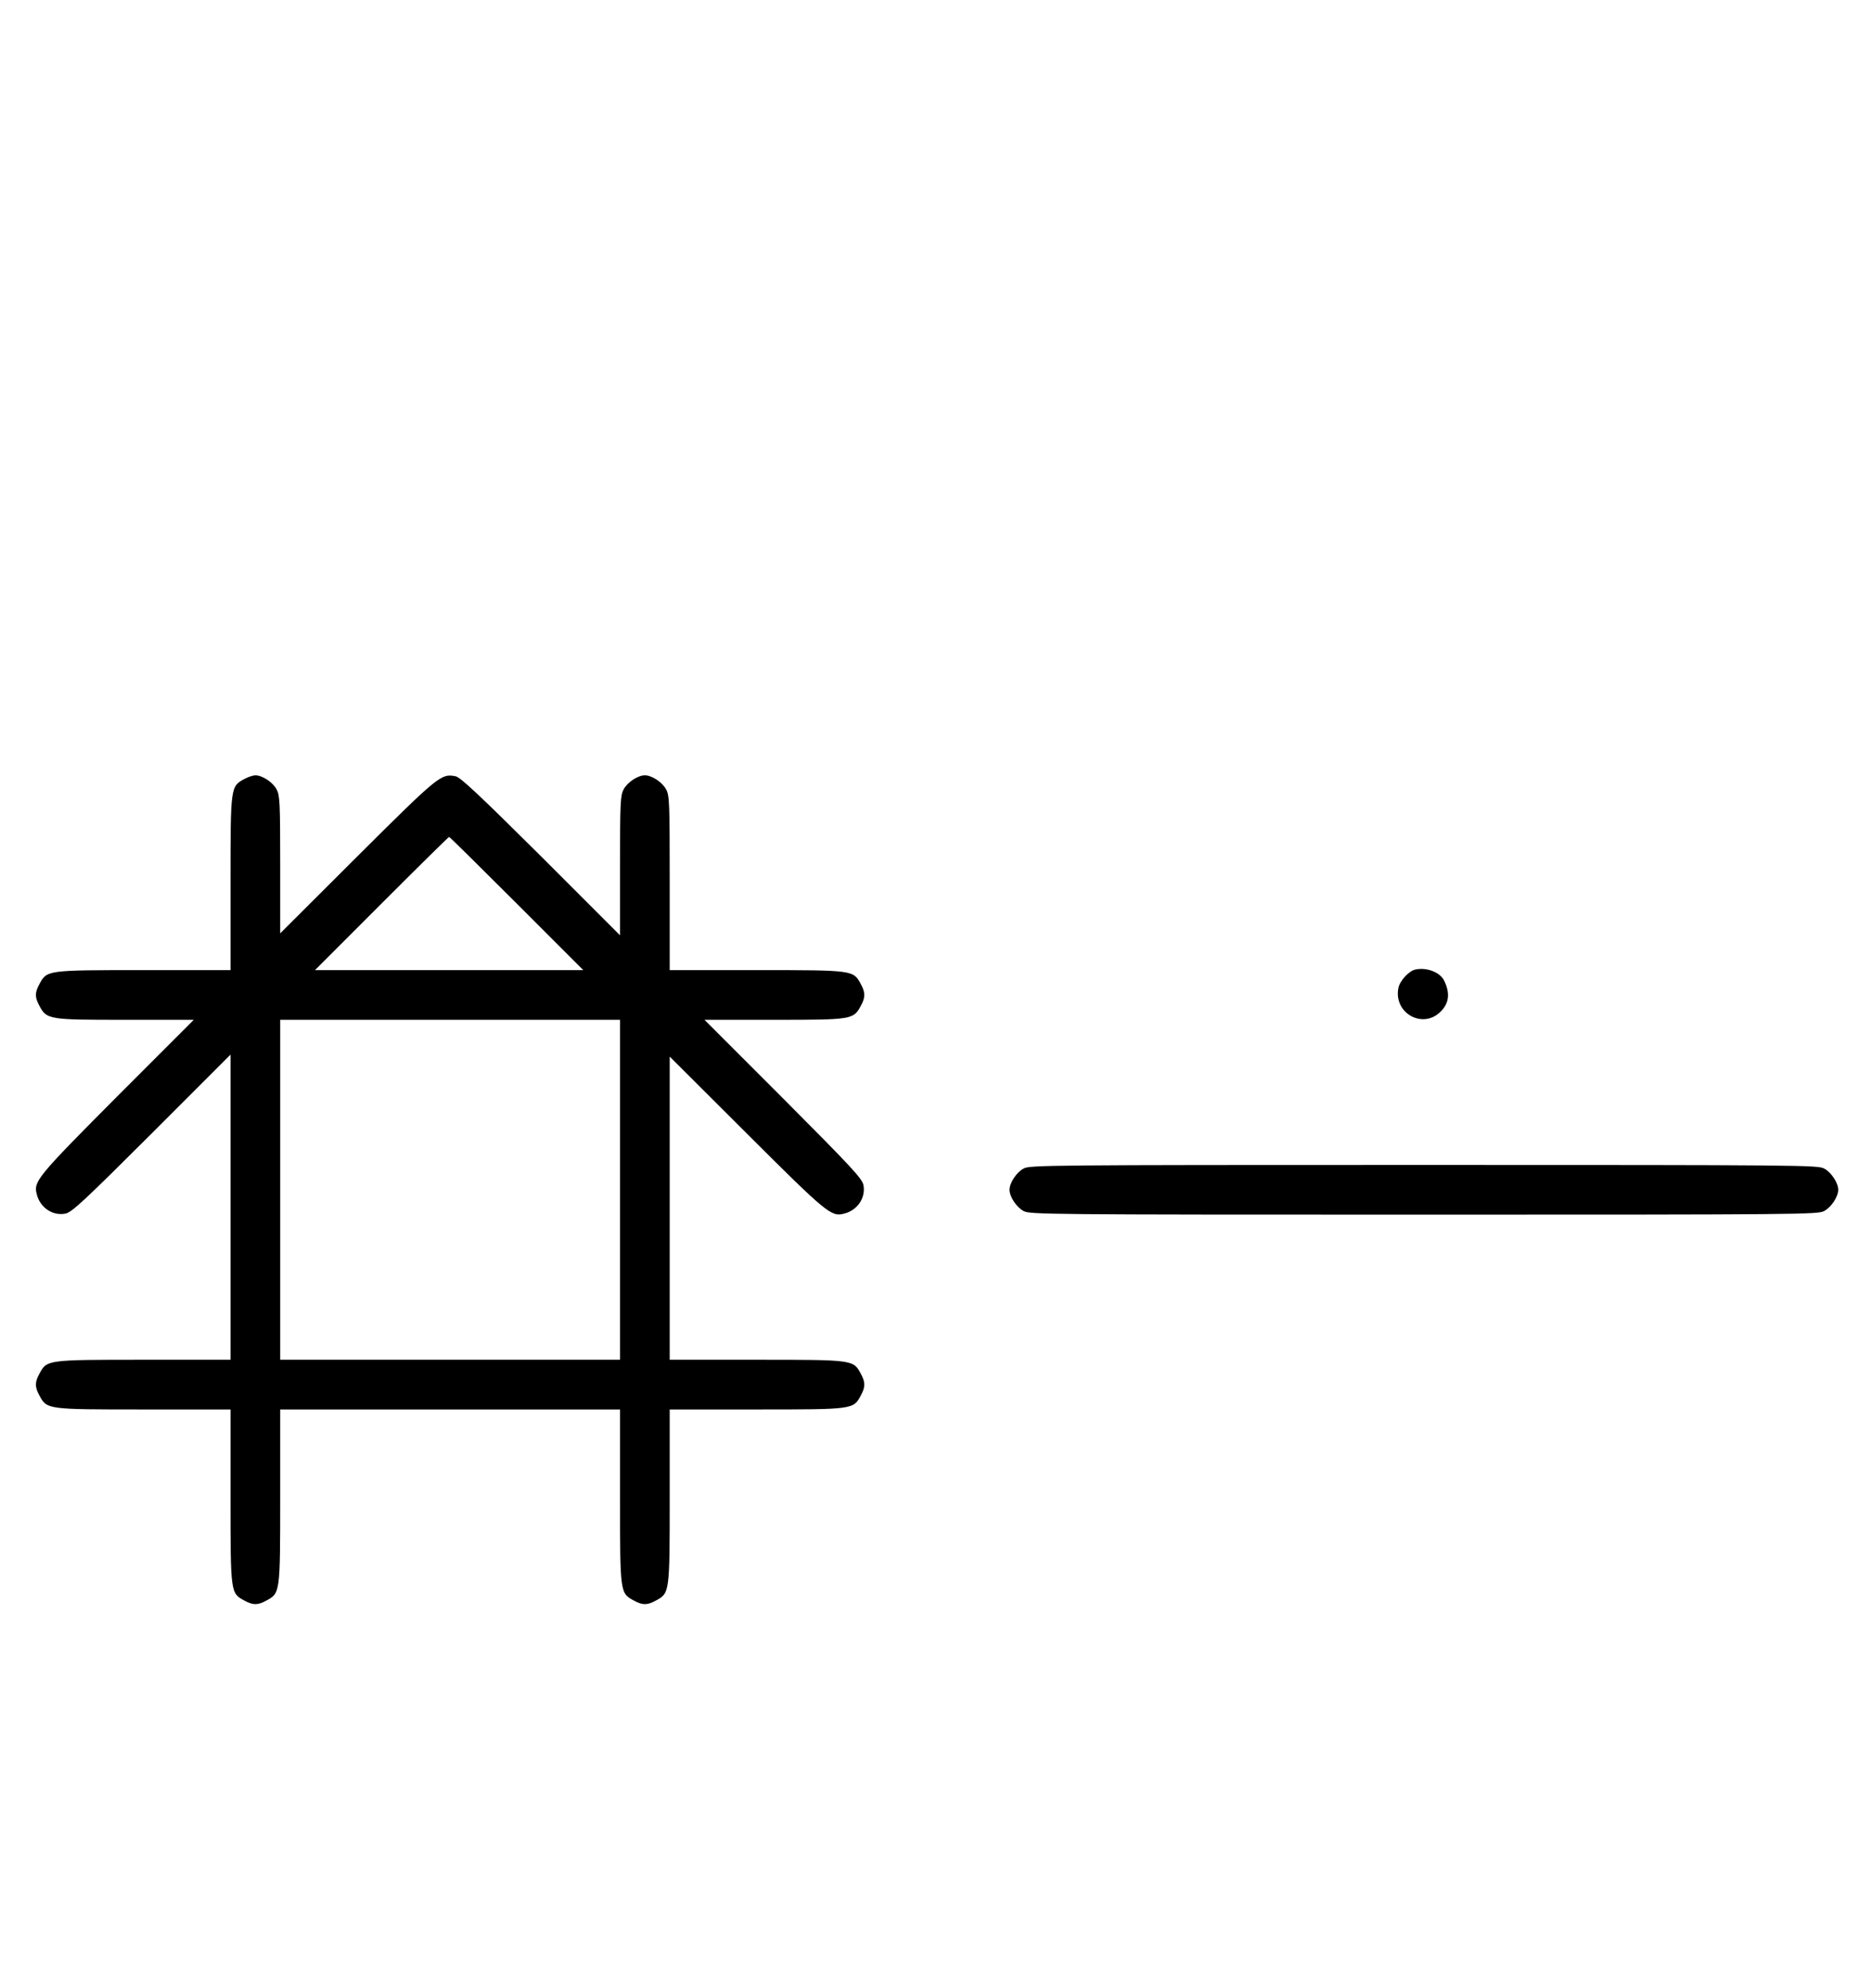 <?xml version="1.0" standalone="no"?>
<!DOCTYPE svg PUBLIC "-//W3C//DTD SVG 20010904//EN"
 "http://www.w3.org/TR/2001/REC-SVG-20010904/DTD/svg10.dtd">
<svg version="1.0" xmlns="http://www.w3.org/2000/svg"
 width="942pt" height="1000pt" viewBox="0 0 942 1000"
 preserveAspectRatio="xMidYMid meet">
<g transform="translate(0,1000) scale(0.1,-0.1)"
fill="#000000" stroke="none">
<path d="M1231 6082 c-71 -38 -71 -35 -71 -524 l0 -438 -438 0 c-489 0 -486 0
-524 -71 -23 -42 -23 -66 0 -108 37 -70 46 -71 432 -71 l345 0 -387 -387
c-402 -404 -420 -426 -403 -490 16 -67 79 -110 143 -98 32 5 92 61 435 403
l397 397 0 -768 0 -767 -438 0 c-489 0 -486 0 -524 -71 -23 -42 -23 -66 0
-108 38 -71 35 -71 524 -71 l438 0 0 -438 c0 -489 0 -486 71 -524 42 -23 66
-23 108 0 71 38 71 35 71 524 l0 438 855 0 855 0 0 -438 c0 -489 0 -486 71
-524 42 -23 66 -23 108 0 71 38 71 35 71 524 l0 438 438 0 c489 0 486 0 524
71 23 42 23 66 0 108 -38 71 -35 71 -524 71 l-438 0 0 762 0 763 388 -387
c403 -402 425 -420 489 -403 67 16 110 79 98 143 -5 32 -61 92 -403 435 l-397
397 350 0 c392 0 400 1 437 71 23 42 23 66 0 108 -38 71 -35 71 -524 71 l-438
0 0 438 c0 404 -1 440 -18 471 -19 36 -72 71 -107 71 -35 0 -88 -35 -107 -71
-16 -31 -18 -64 -18 -384 l0 -350 -397 397 c-314 312 -405 397 -430 403 -73
15 -86 4 -495 -403 l-388 -387 0 345 c0 315 -2 348 -18 379 -19 36 -72 71
-107 71 -11 0 -36 -8 -54 -18z m1369 -627 l335 -335 -675 0 -675 0 335 335
c184 184 337 335 340 335 3 0 156 -151 340 -335z m520 -1440 l0 -855 -855 0
-855 0 0 855 0 855 855 0 855 0 0 -855z"/>
<path d="M7123 5123 c-33 -6 -79 -57 -86 -92 -26 -127 122 -210 212 -120 43
42 49 93 18 156 -20 42 -87 68 -144 56z"/>
<path d="M5151 4122 c-36 -19 -71 -72 -71 -107 0 -35 35 -88 71 -107 32 -17
115 -18 2014 -18 1899 0 1982 1 2014 18 36 19 71 72 71 107 0 35 -35 88 -71
107 -32 17 -115 18 -2014 18 -1899 0 -1982 -1 -2014 -18z"/>
</g>
</svg>
